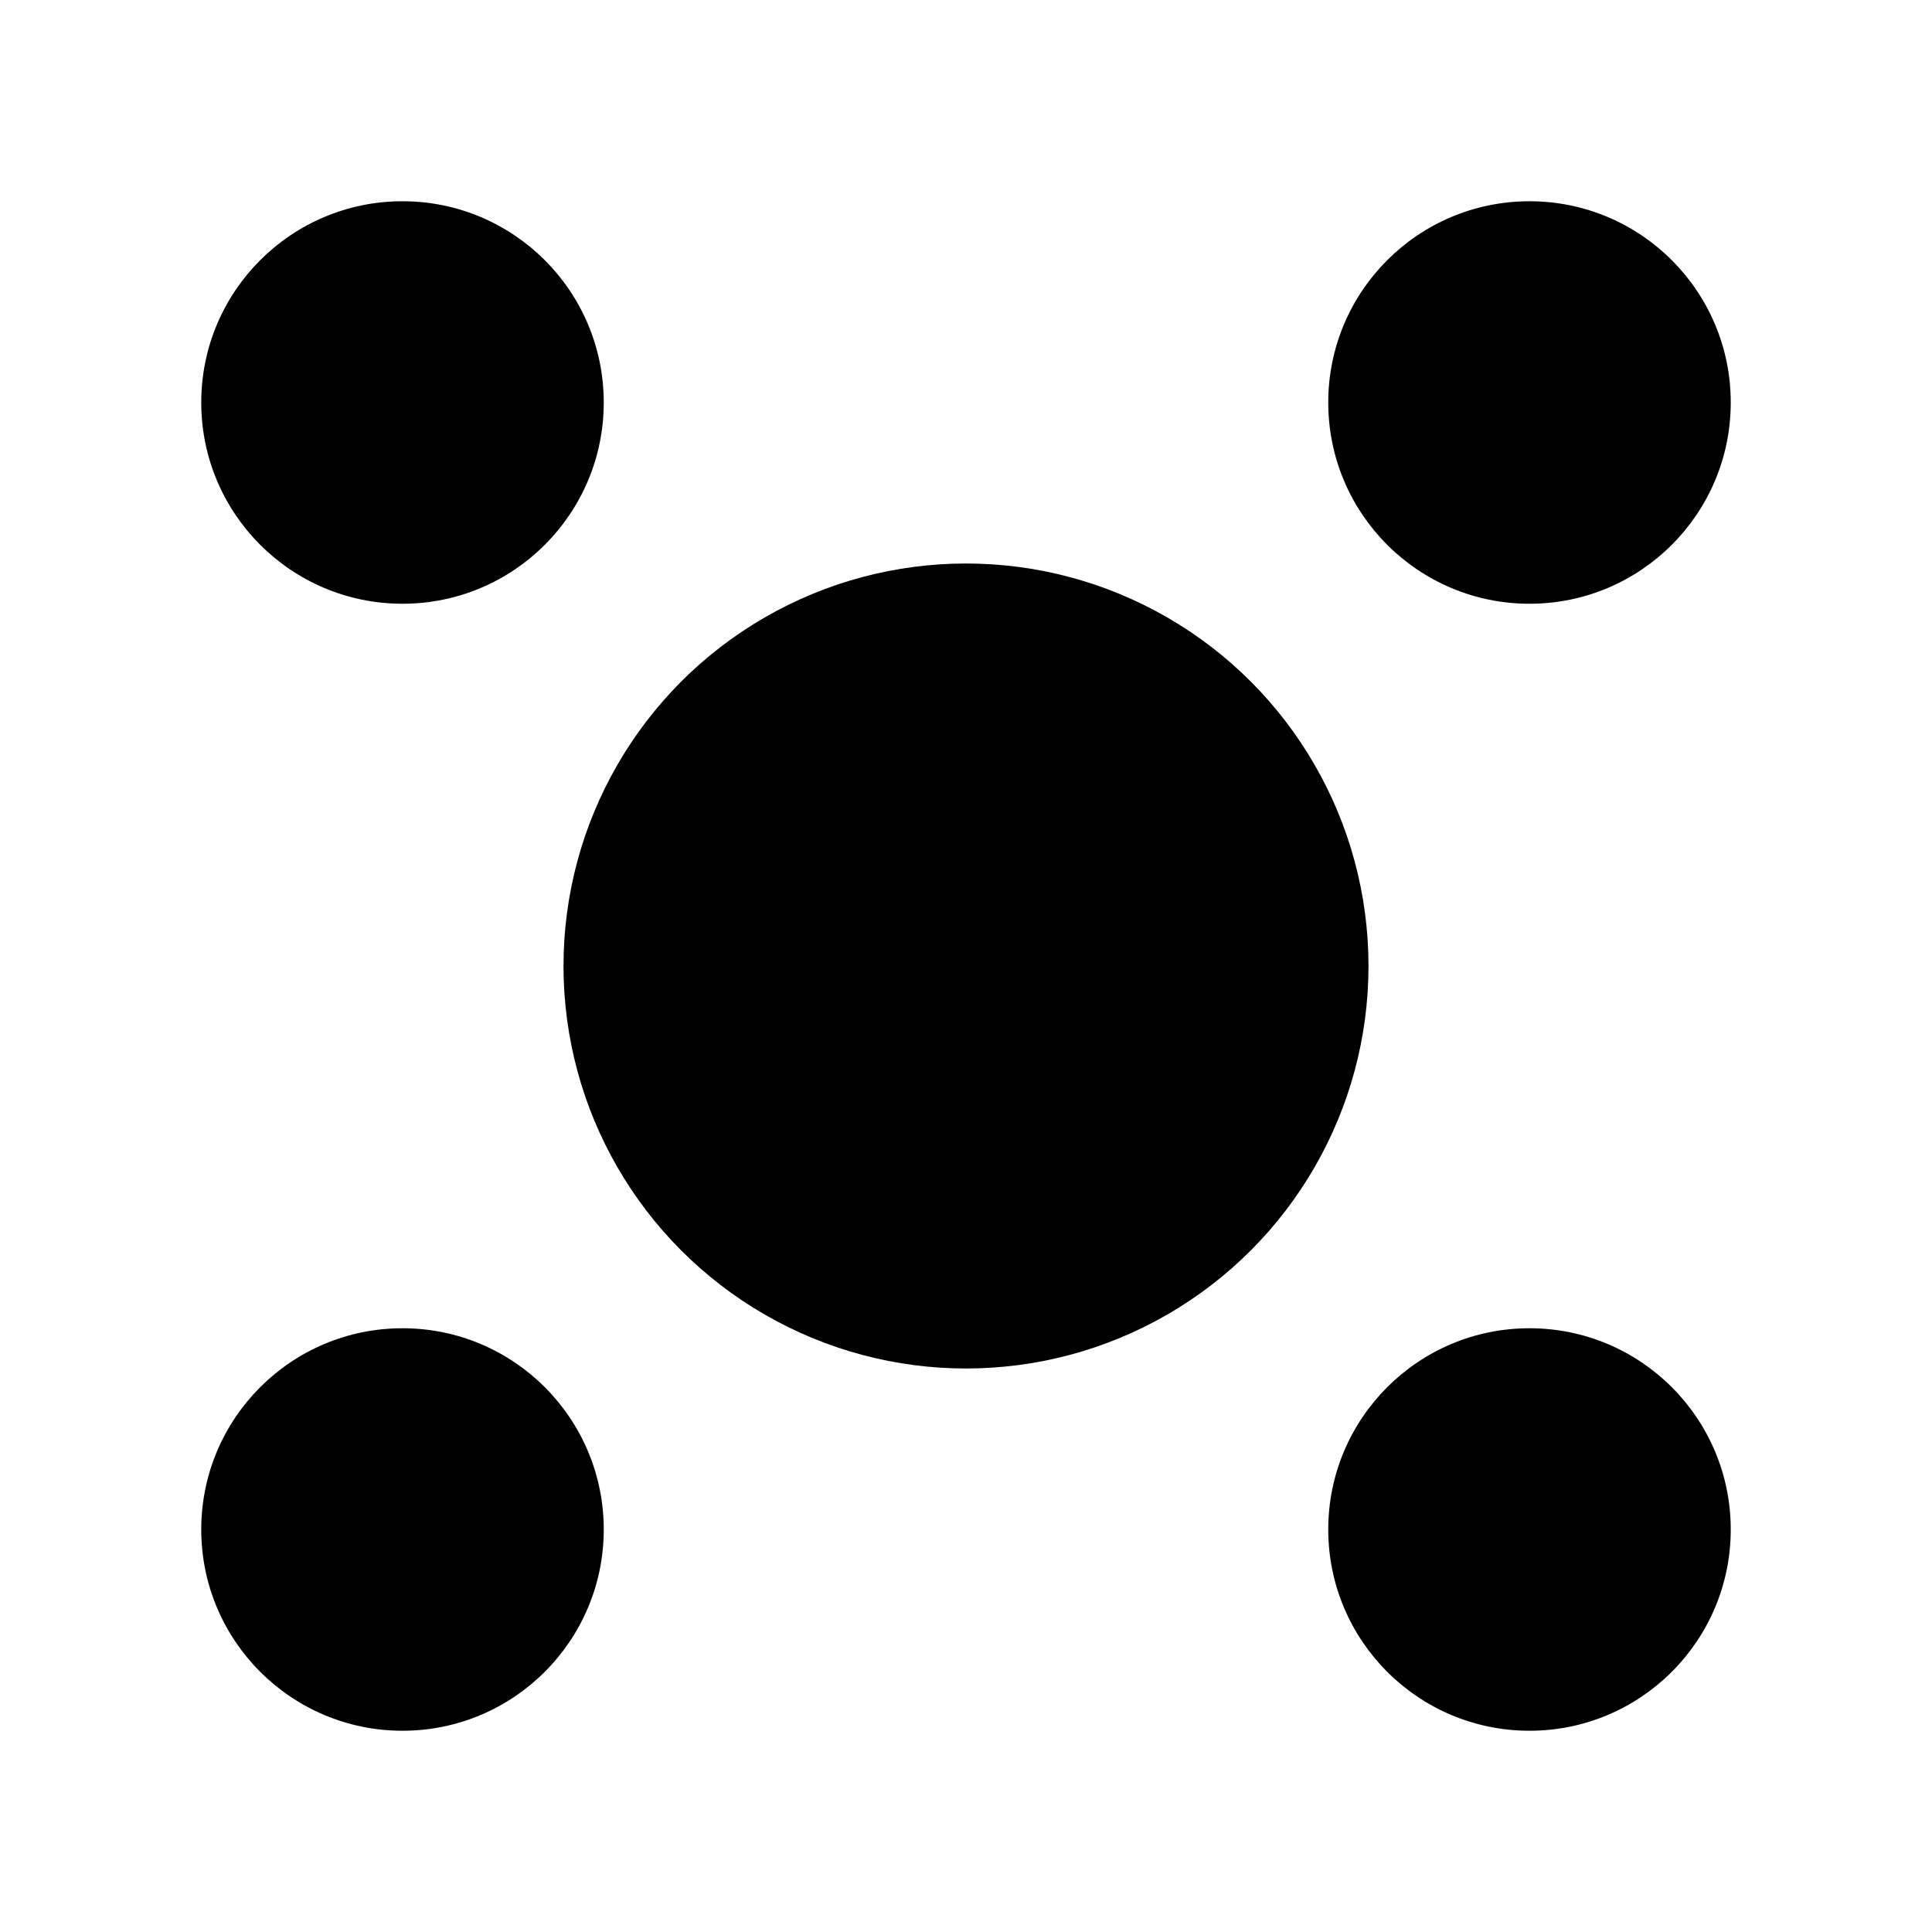 <svg xmlns="http://www.w3.org/2000/svg" viewBox="0 0 48 48" class="icon icon-molecularBiology">
<g>
  <circle cx="24" cy="24" r="10"/>
  <circle cx="10" cy="10" r="5"/>
  <circle cx="38" cy="10" r="5"/>
  <circle cx="10" cy="38" r="5"/>
  <circle cx="38" cy="38" r="5"/>
  <line x1="24" y1="24" x2="10" y2="10" />
  <line x1="24" y1="24" x2="38" y2="10" />
  <line x1="24" y1="24" x2="10" y2="38" />
  <line x1="24" y1="24" x2="38" y2="38" />
</g>
</svg>